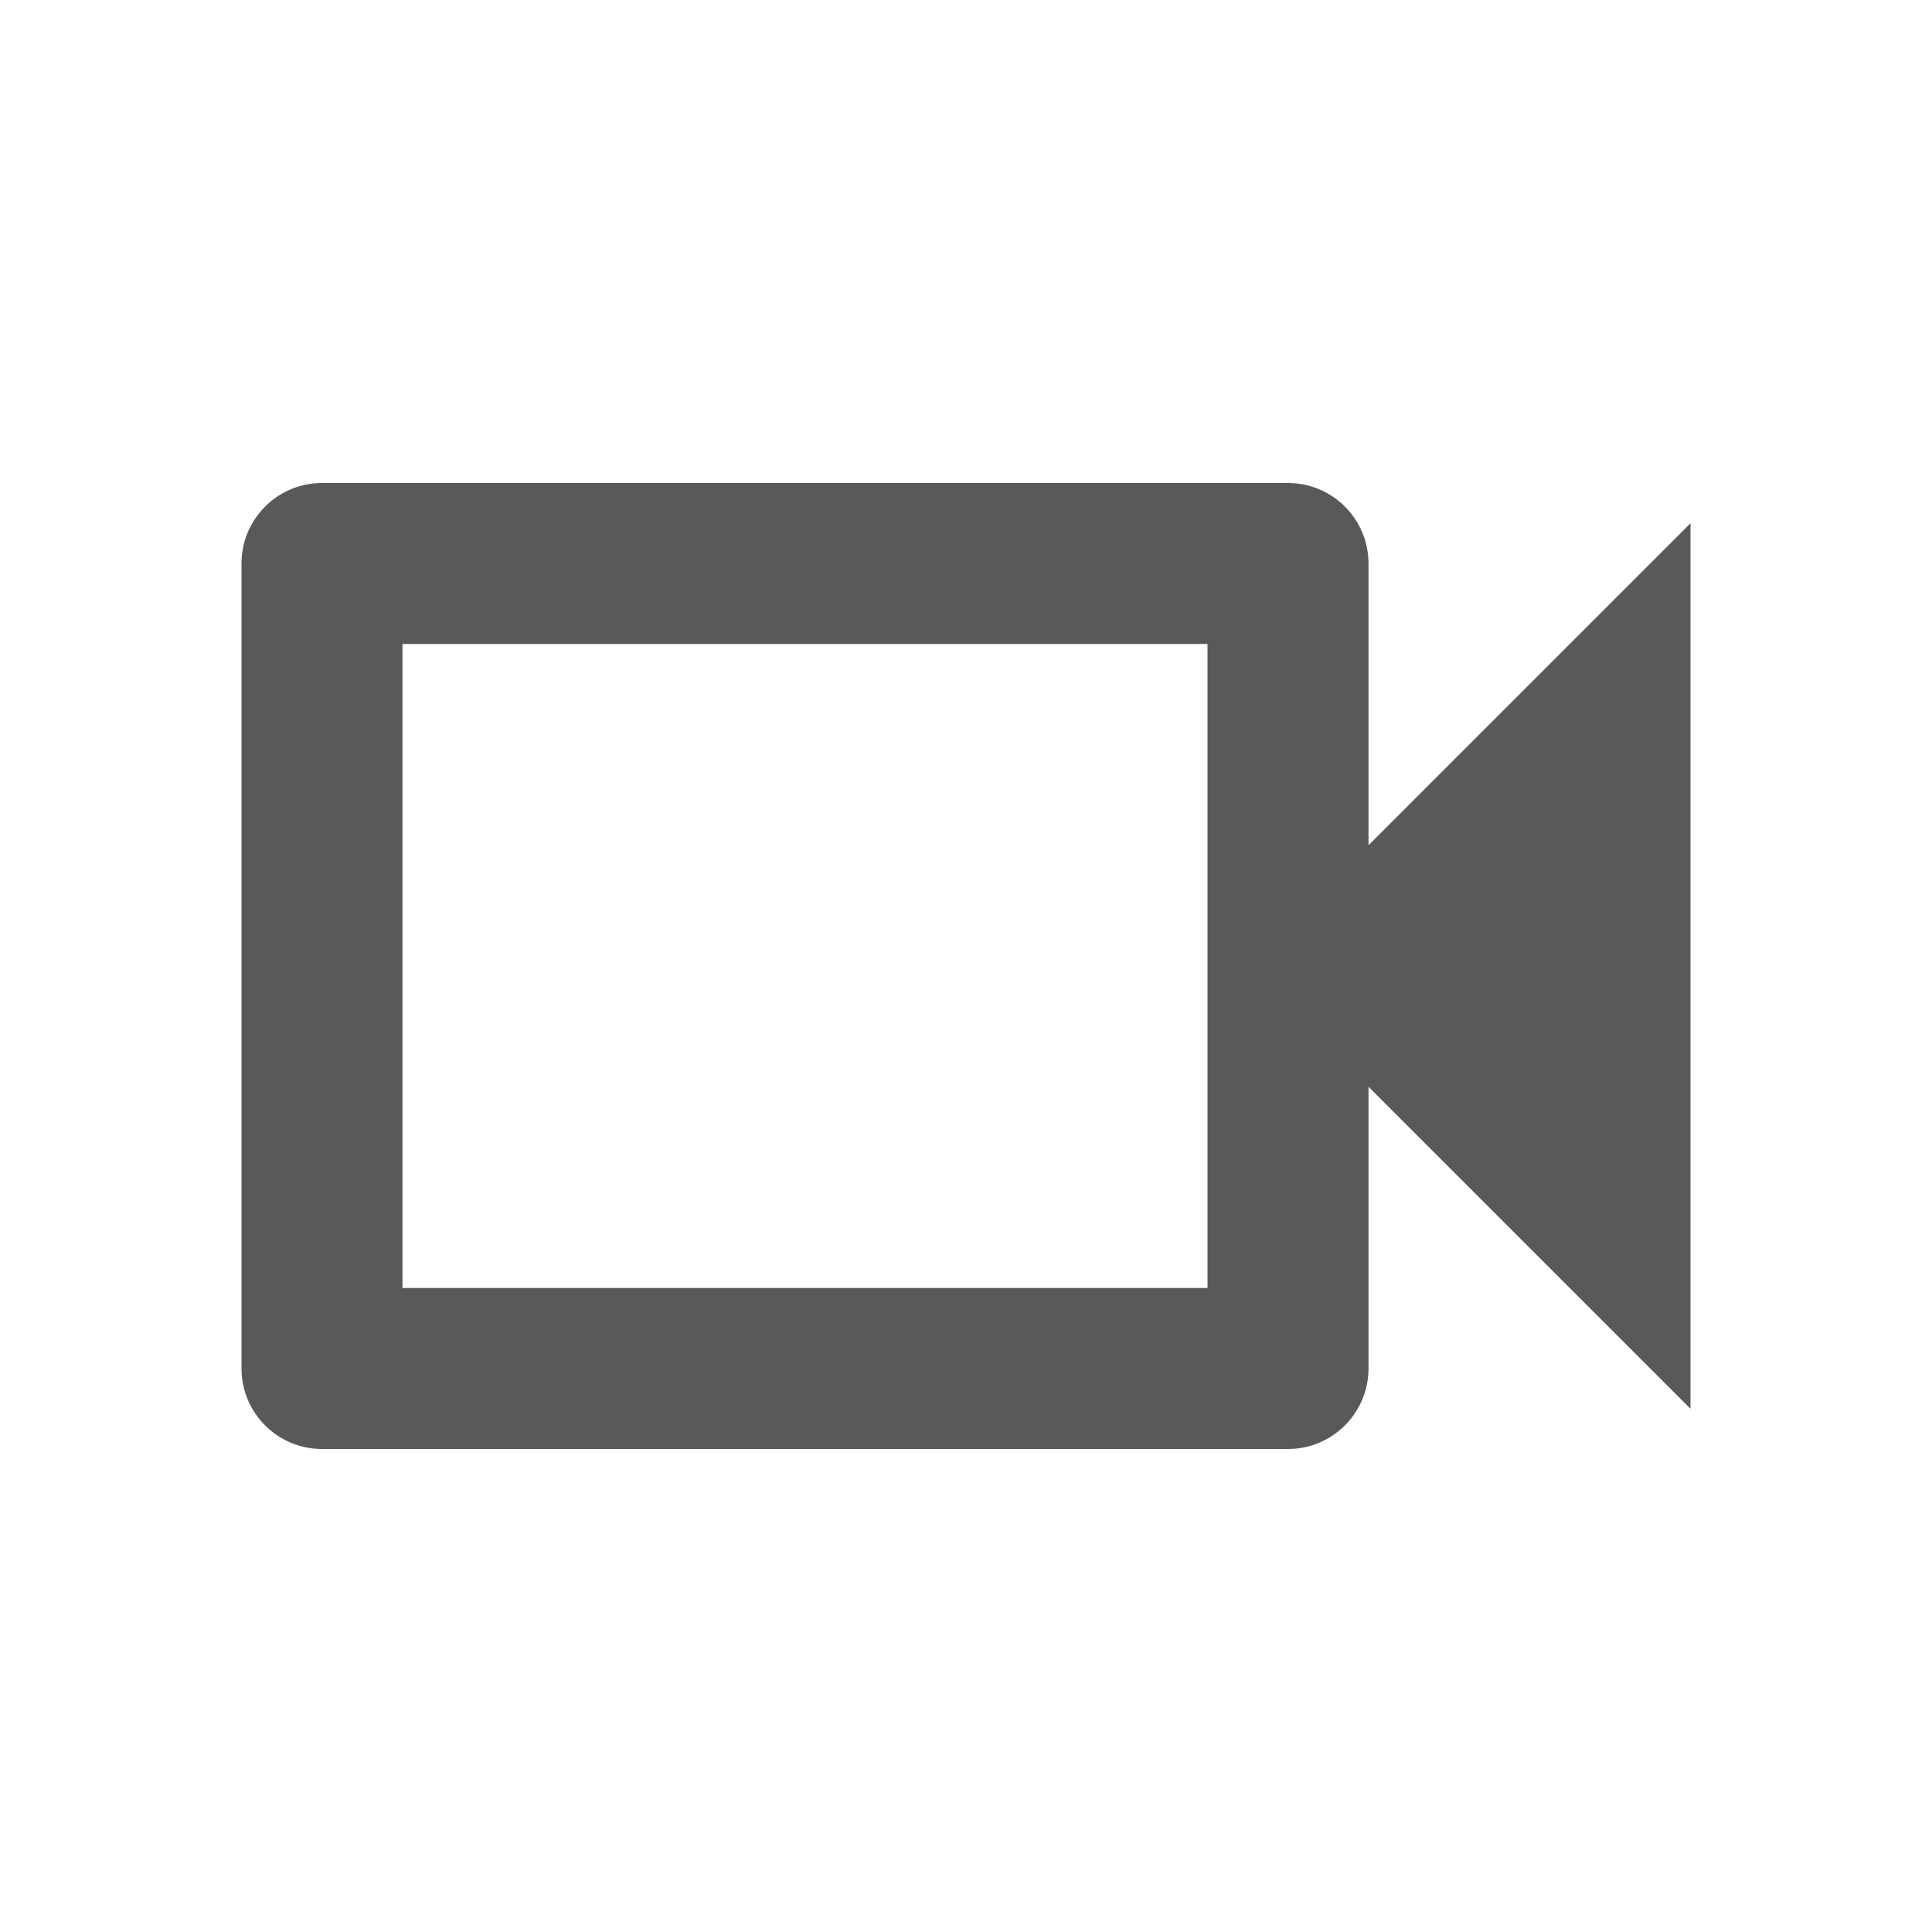 <?xml version="1.0" encoding="UTF-8"?>
<svg width="24px" height="24px" viewBox="0 0 24 24" version="1.1" xmlns="http://www.w3.org/2000/svg" xmlns:xlink="http://www.w3.org/1999/xlink">
    <title>icon/video-player</title>
    <g id="Icons" stroke="none" stroke-width="1" fill="none" fill-rule="evenodd">
        <g id="icon/video-player" fill="#595959" fill-rule="nonzero">
            <path d="M15,8 L15,16 L5,16 L5,8 L15,8 M16,6 L4,6 C3.448,6 3,6.448 3,7 L3,17 C3,17.552 3.448,18 4,18 L16,18 C16.552,18 17,17.552 17,17 L17,13.5 L21,17.5 L21,6.5 L17,10.5 L17,7 C17,6.448 16.552,6 16,6 Z" id="Shape"></path>
        </g>
    </g>
</svg>